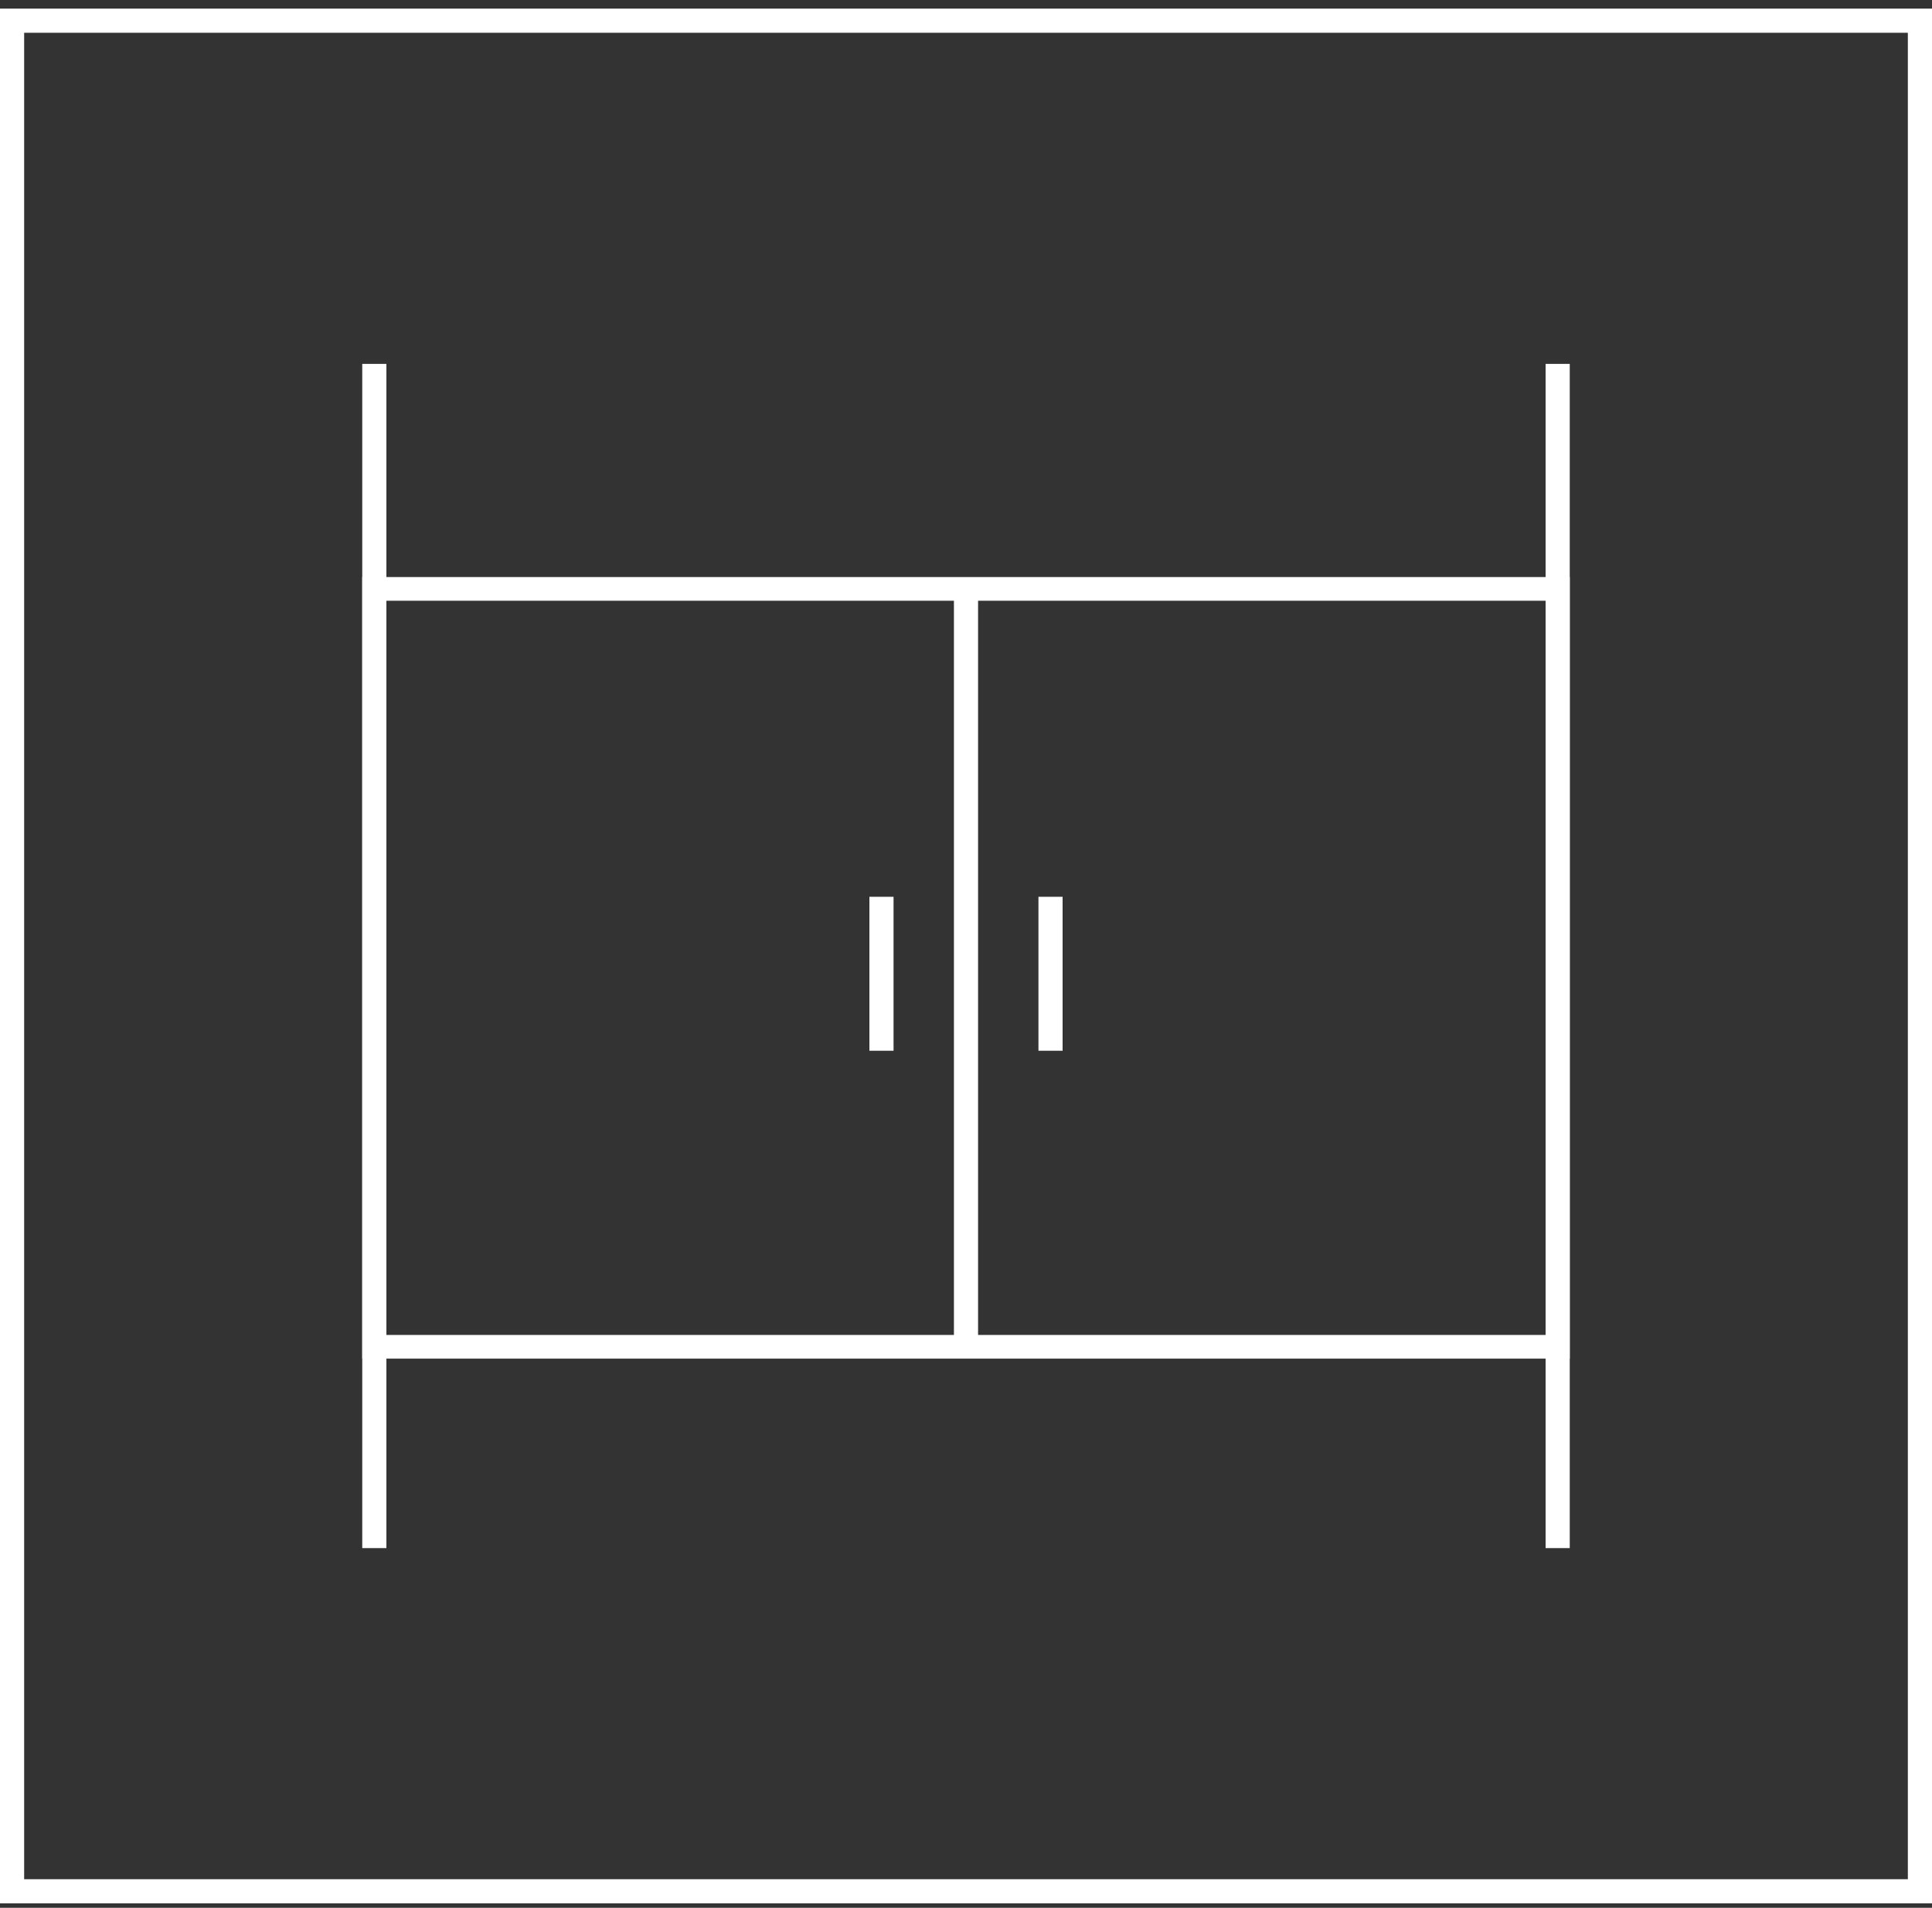 <svg width="80" height="79" fill="none" xmlns="http://www.w3.org/2000/svg"><rect width="100%" height="100%" fill="#333333" stroke="none"/><path stroke="#fff" d="M.5.857h79v77.459H.5z"/><path fill-rule="evenodd" clip-rule="evenodd" d="M39.5 55.279V24.876H16v30.403h23.5zm-24.5.98V23.895h50v32.364H15zm49-.98H40.5V24.876H64v30.403zm-21-11.77v-6.374h1v6.375h-1zm-7 0v-6.374h1v6.375h-1z" fill="#fff"/><path fill-rule="evenodd" clip-rule="evenodd" d="M15 64.105V15.068h1v49.037h-1zm49 0V15.068h1v49.037h-1z" fill="#fff"/></svg>